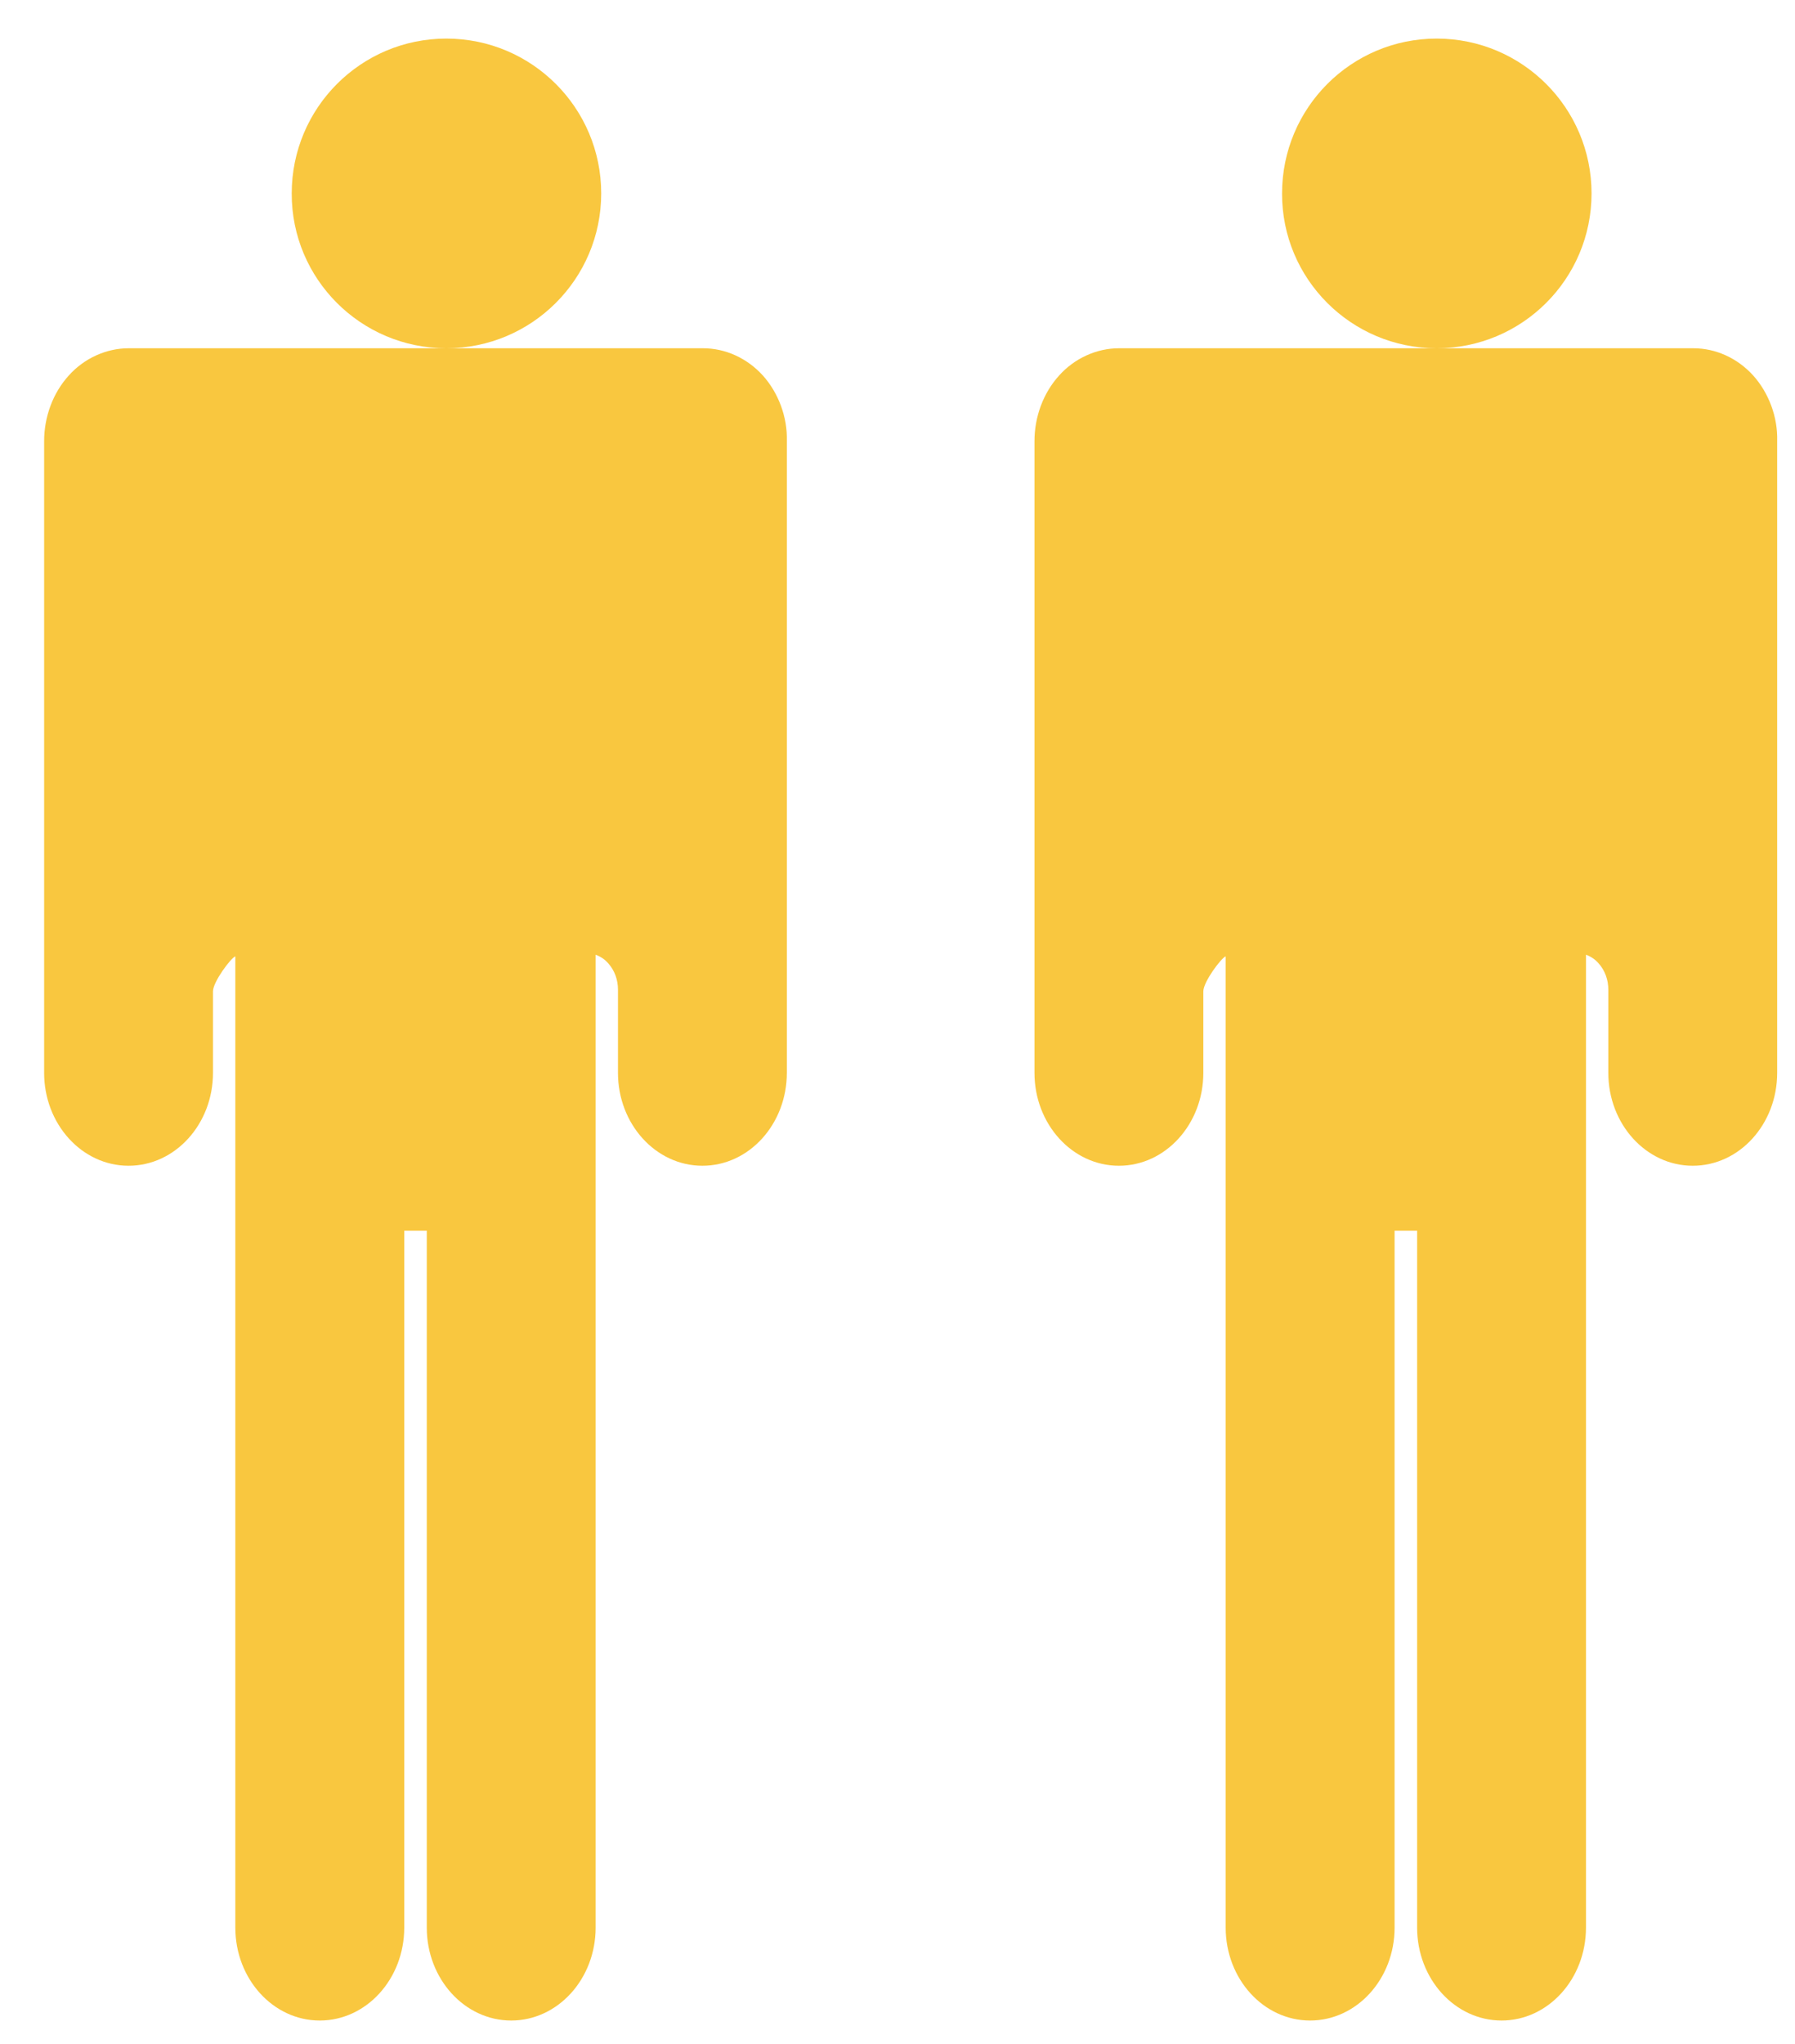 <?xml version="1.0" encoding="UTF-8"?>
<svg width="29px" height="33px" viewBox="0 0 29 33" version="1.1" xmlns="http://www.w3.org/2000/svg" xmlns:xlink="http://www.w3.org/1999/xlink">
    <!-- Generator: Sketch 62 (91390) - https://sketch.com -->
    <title>编组 8</title>
    <desc>Created with Sketch.</desc>
    <g id="Page-1" stroke="none" stroke-width="1" fill="none" fill-rule="evenodd" opacity="0.751">
        <g id="局部行车监控车辆浮窗" transform="translate(-1691, -484)" fill="#F7B500" fill-rule="nonzero">
            <g id="编组-6备份" transform="translate(1467, 120)">
                <g id="拥挤状况" transform="translate(10.713, 356.623)">
                    <g id="车" transform="translate(151, 4)">
                        <g id="编组-8" transform="translate(63, 4)">
                            <path d="M10.646,5 L1.364,5 C1.007,5 0.649,5.16 0.399,5.439 C0.142,5.721 0,6.107 0,6.5 L0,16.699 C0,17.527 0.611,18.199 1.364,18.199 C2.117,18.199 2.728,17.527 2.728,16.699 L2.728,15.383 C2.728,15.23 3.016,14.845 3.089,14.818 L3.089,30.5 C3.089,31.328 3.7,32 4.453,32 C5.207,32 5.818,31.328 5.818,30.5 L5.818,19.248 L6.182,19.248 L6.182,30.5 C6.182,31.328 6.793,32 7.546,32 C8.299,32 8.91,31.328 8.91,30.5 L8.91,14.792 C8.983,14.818 9.056,14.864 9.112,14.929 C9.219,15.047 9.271,15.2 9.271,15.356 L9.271,16.699 C9.271,17.527 9.882,18.199 10.635,18.199 C11.389,18.199 11.999,17.527 11.999,16.699 L11.999,6.496 C12.01,6.107 11.861,5.717 11.611,5.439 C11.354,5.156 11.003,5 10.646,5 Z M6.498,5 C7.88,5 9,3.88 9,2.5 C9,1.12 7.88,0 6.498,0 C5.117,0 4,1.12 4,2.5 C3.996,3.88 5.117,5 6.498,5 Z" id="形状备份"></path>
                            <path d="M26.646,5 L17.364,5 C17.007,5 16.649,5.16 16.399,5.439 C16.142,5.721 16,6.107 16,6.5 L16,16.699 C16,17.527 16.611,18.199 17.364,18.199 C18.117,18.199 18.728,17.527 18.728,16.699 L18.728,15.383 C18.728,15.23 19.016,14.845 19.089,14.818 L19.089,30.5 C19.089,31.328 19.7,32 20.453,32 C21.207,32 21.818,31.328 21.818,30.5 L21.818,19.248 L22.182,19.248 L22.182,30.5 C22.182,31.328 22.793,32 23.546,32 C24.299,32 24.91,31.328 24.91,30.5 L24.91,14.792 C24.983,14.818 25.056,14.864 25.112,14.929 C25.219,15.047 25.271,15.2 25.271,15.356 L25.271,16.699 C25.271,17.527 25.882,18.199 26.635,18.199 C27.389,18.199 27.999,17.527 27.999,16.699 L27.999,6.496 C28.01,6.107 27.861,5.717 27.611,5.439 C27.354,5.156 27.003,5 26.646,5 Z M22.498,5 C23.88,5 25,3.88 25,2.5 C25,1.12 23.88,0 22.498,0 C21.117,0 20,1.12 20,2.5 C19.996,3.88 21.117,5 22.498,5 Z" id="形状备份-2"></path>
                        </g>
                    </g>
                </g>
            </g>
        </g>
    </g>
</svg>